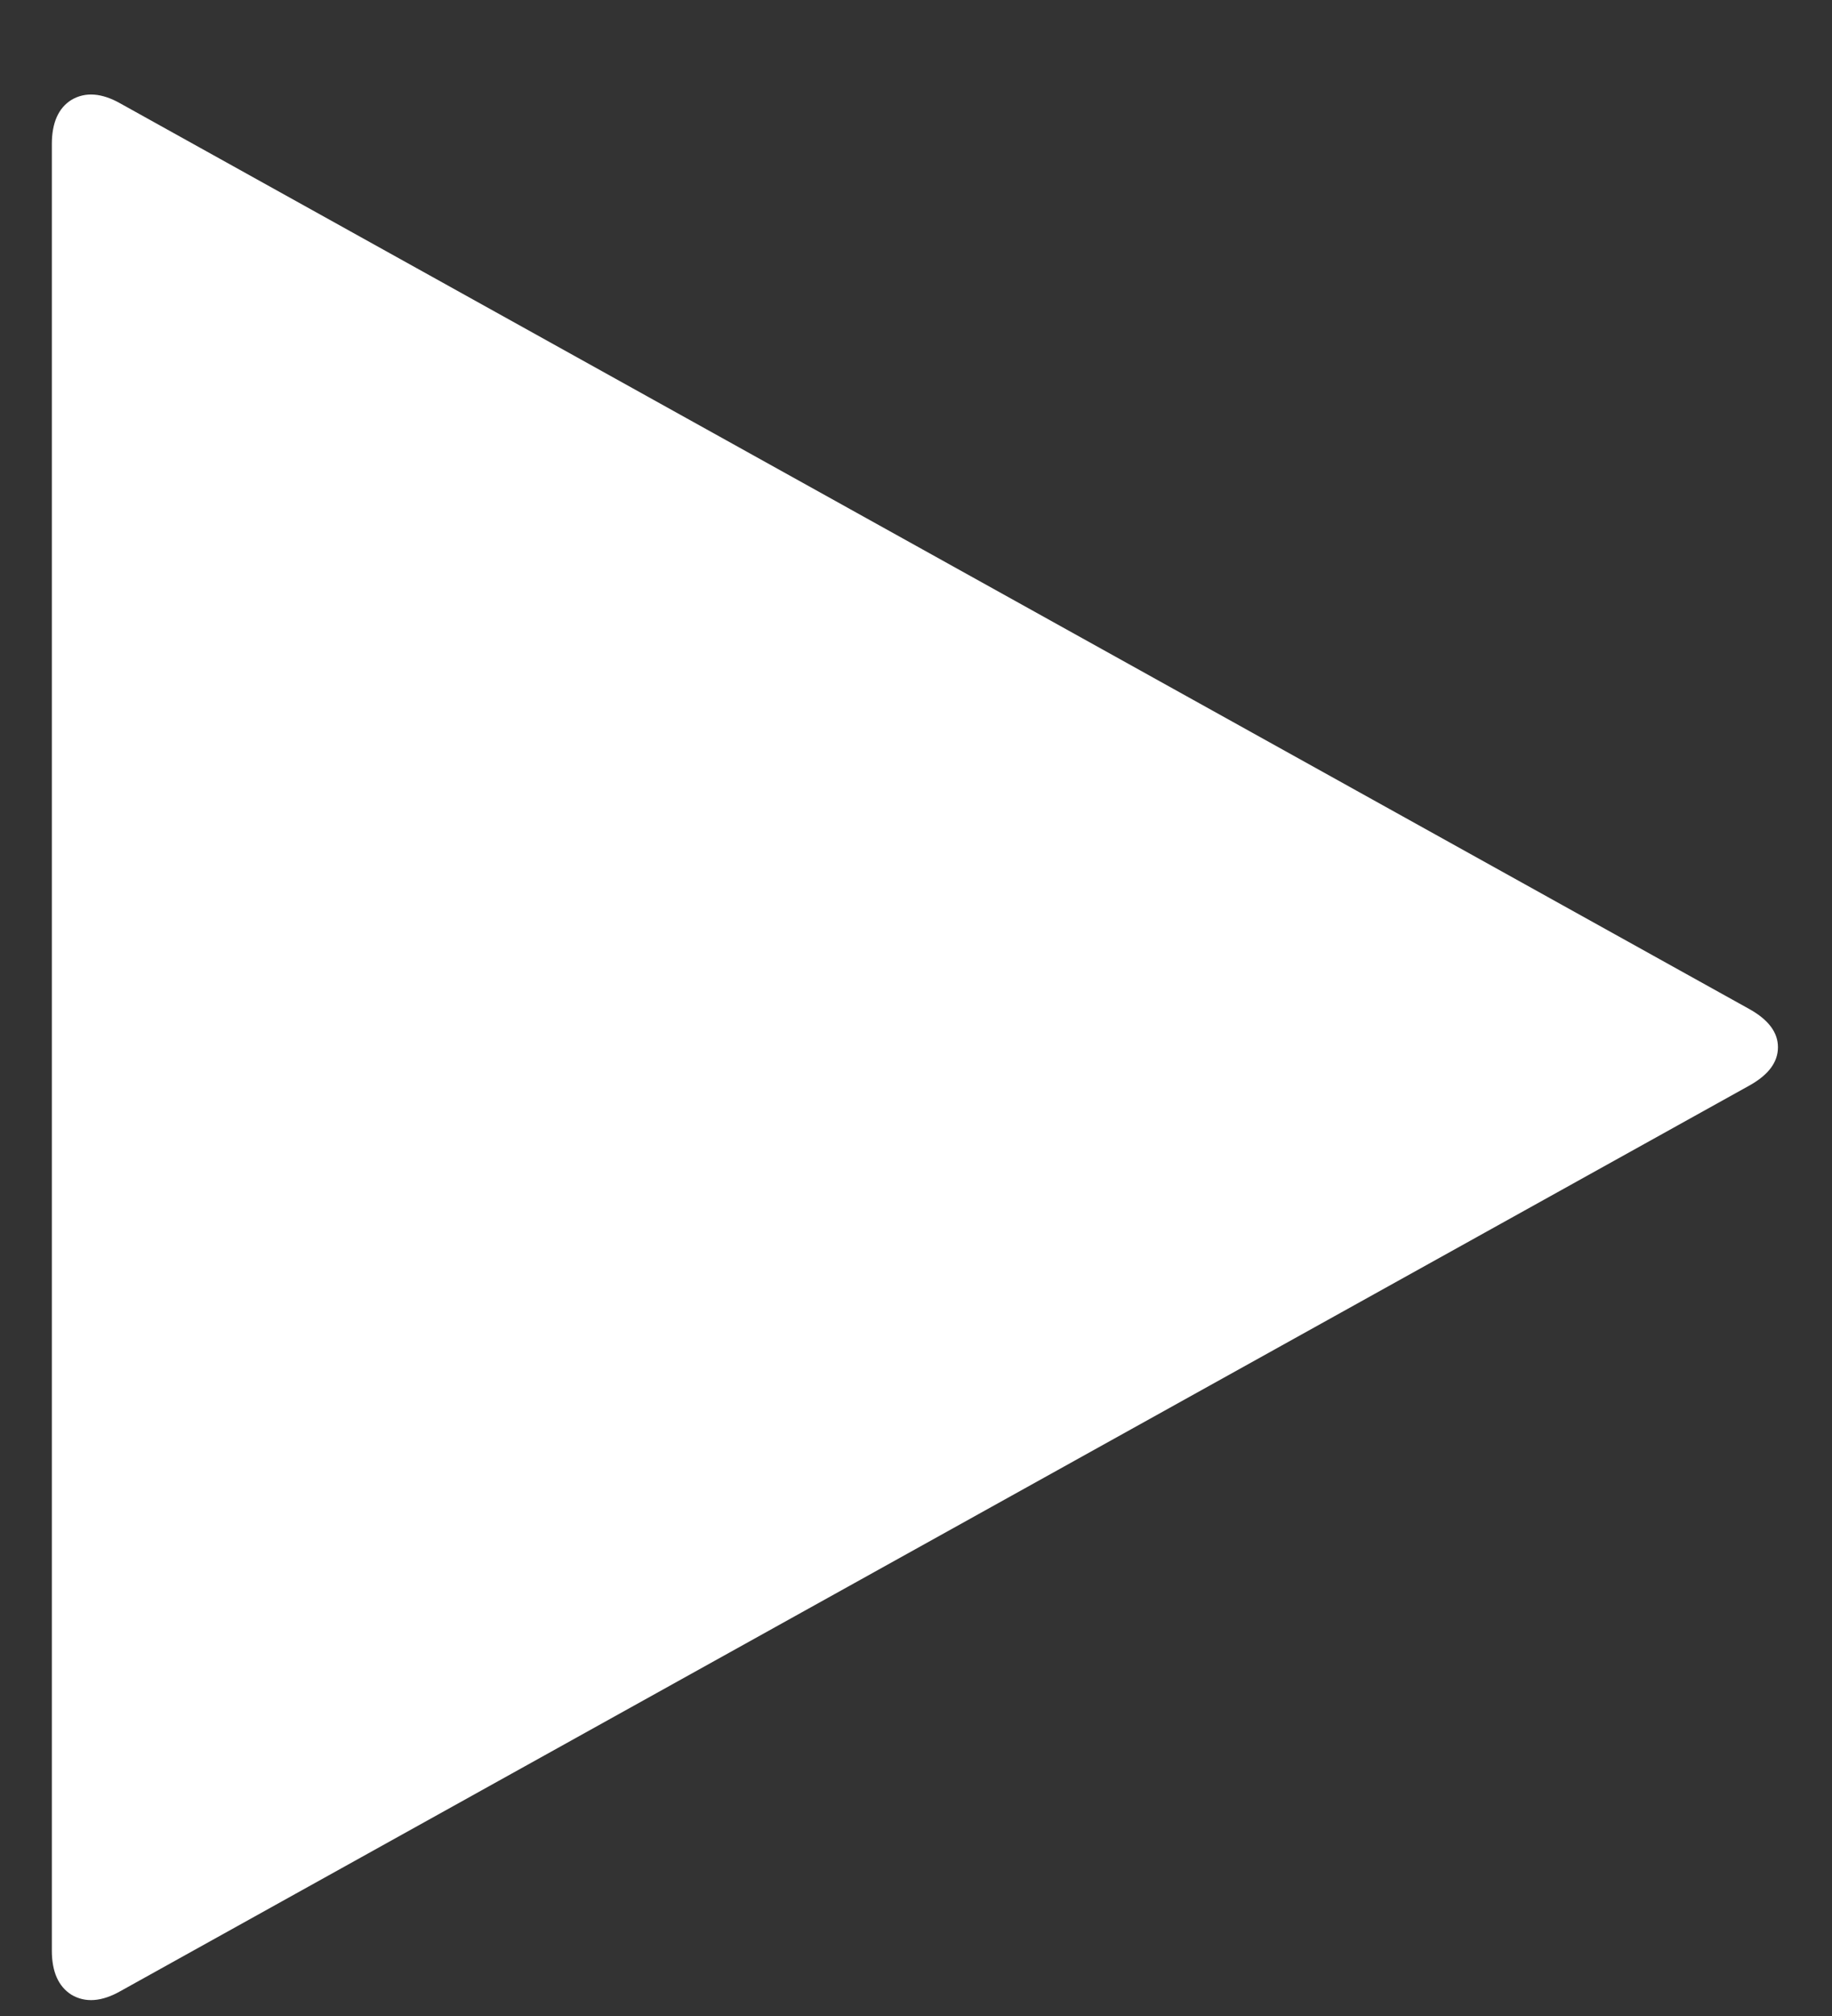 <svg width="10" height="11" viewBox="0 0 10 11" fill="none" xmlns="http://www.w3.org/2000/svg">
<rect x="0" y="0" width="10" height="11" fill="#333333" stroke="none"/>
<path d="M9.551 5.922L0.658 10.864C0.556 10.922 0.466 10.929 0.39 10.884C0.319 10.839 0.283 10.759 0.283 10.643V0.786C0.283 0.67 0.319 0.589 0.39 0.545C0.466 0.5 0.556 0.507 0.658 0.565L9.551 5.507C9.654 5.565 9.705 5.634 9.705 5.714C9.705 5.795 9.654 5.864 9.551 5.922Z" fill="white"/>
</svg>
